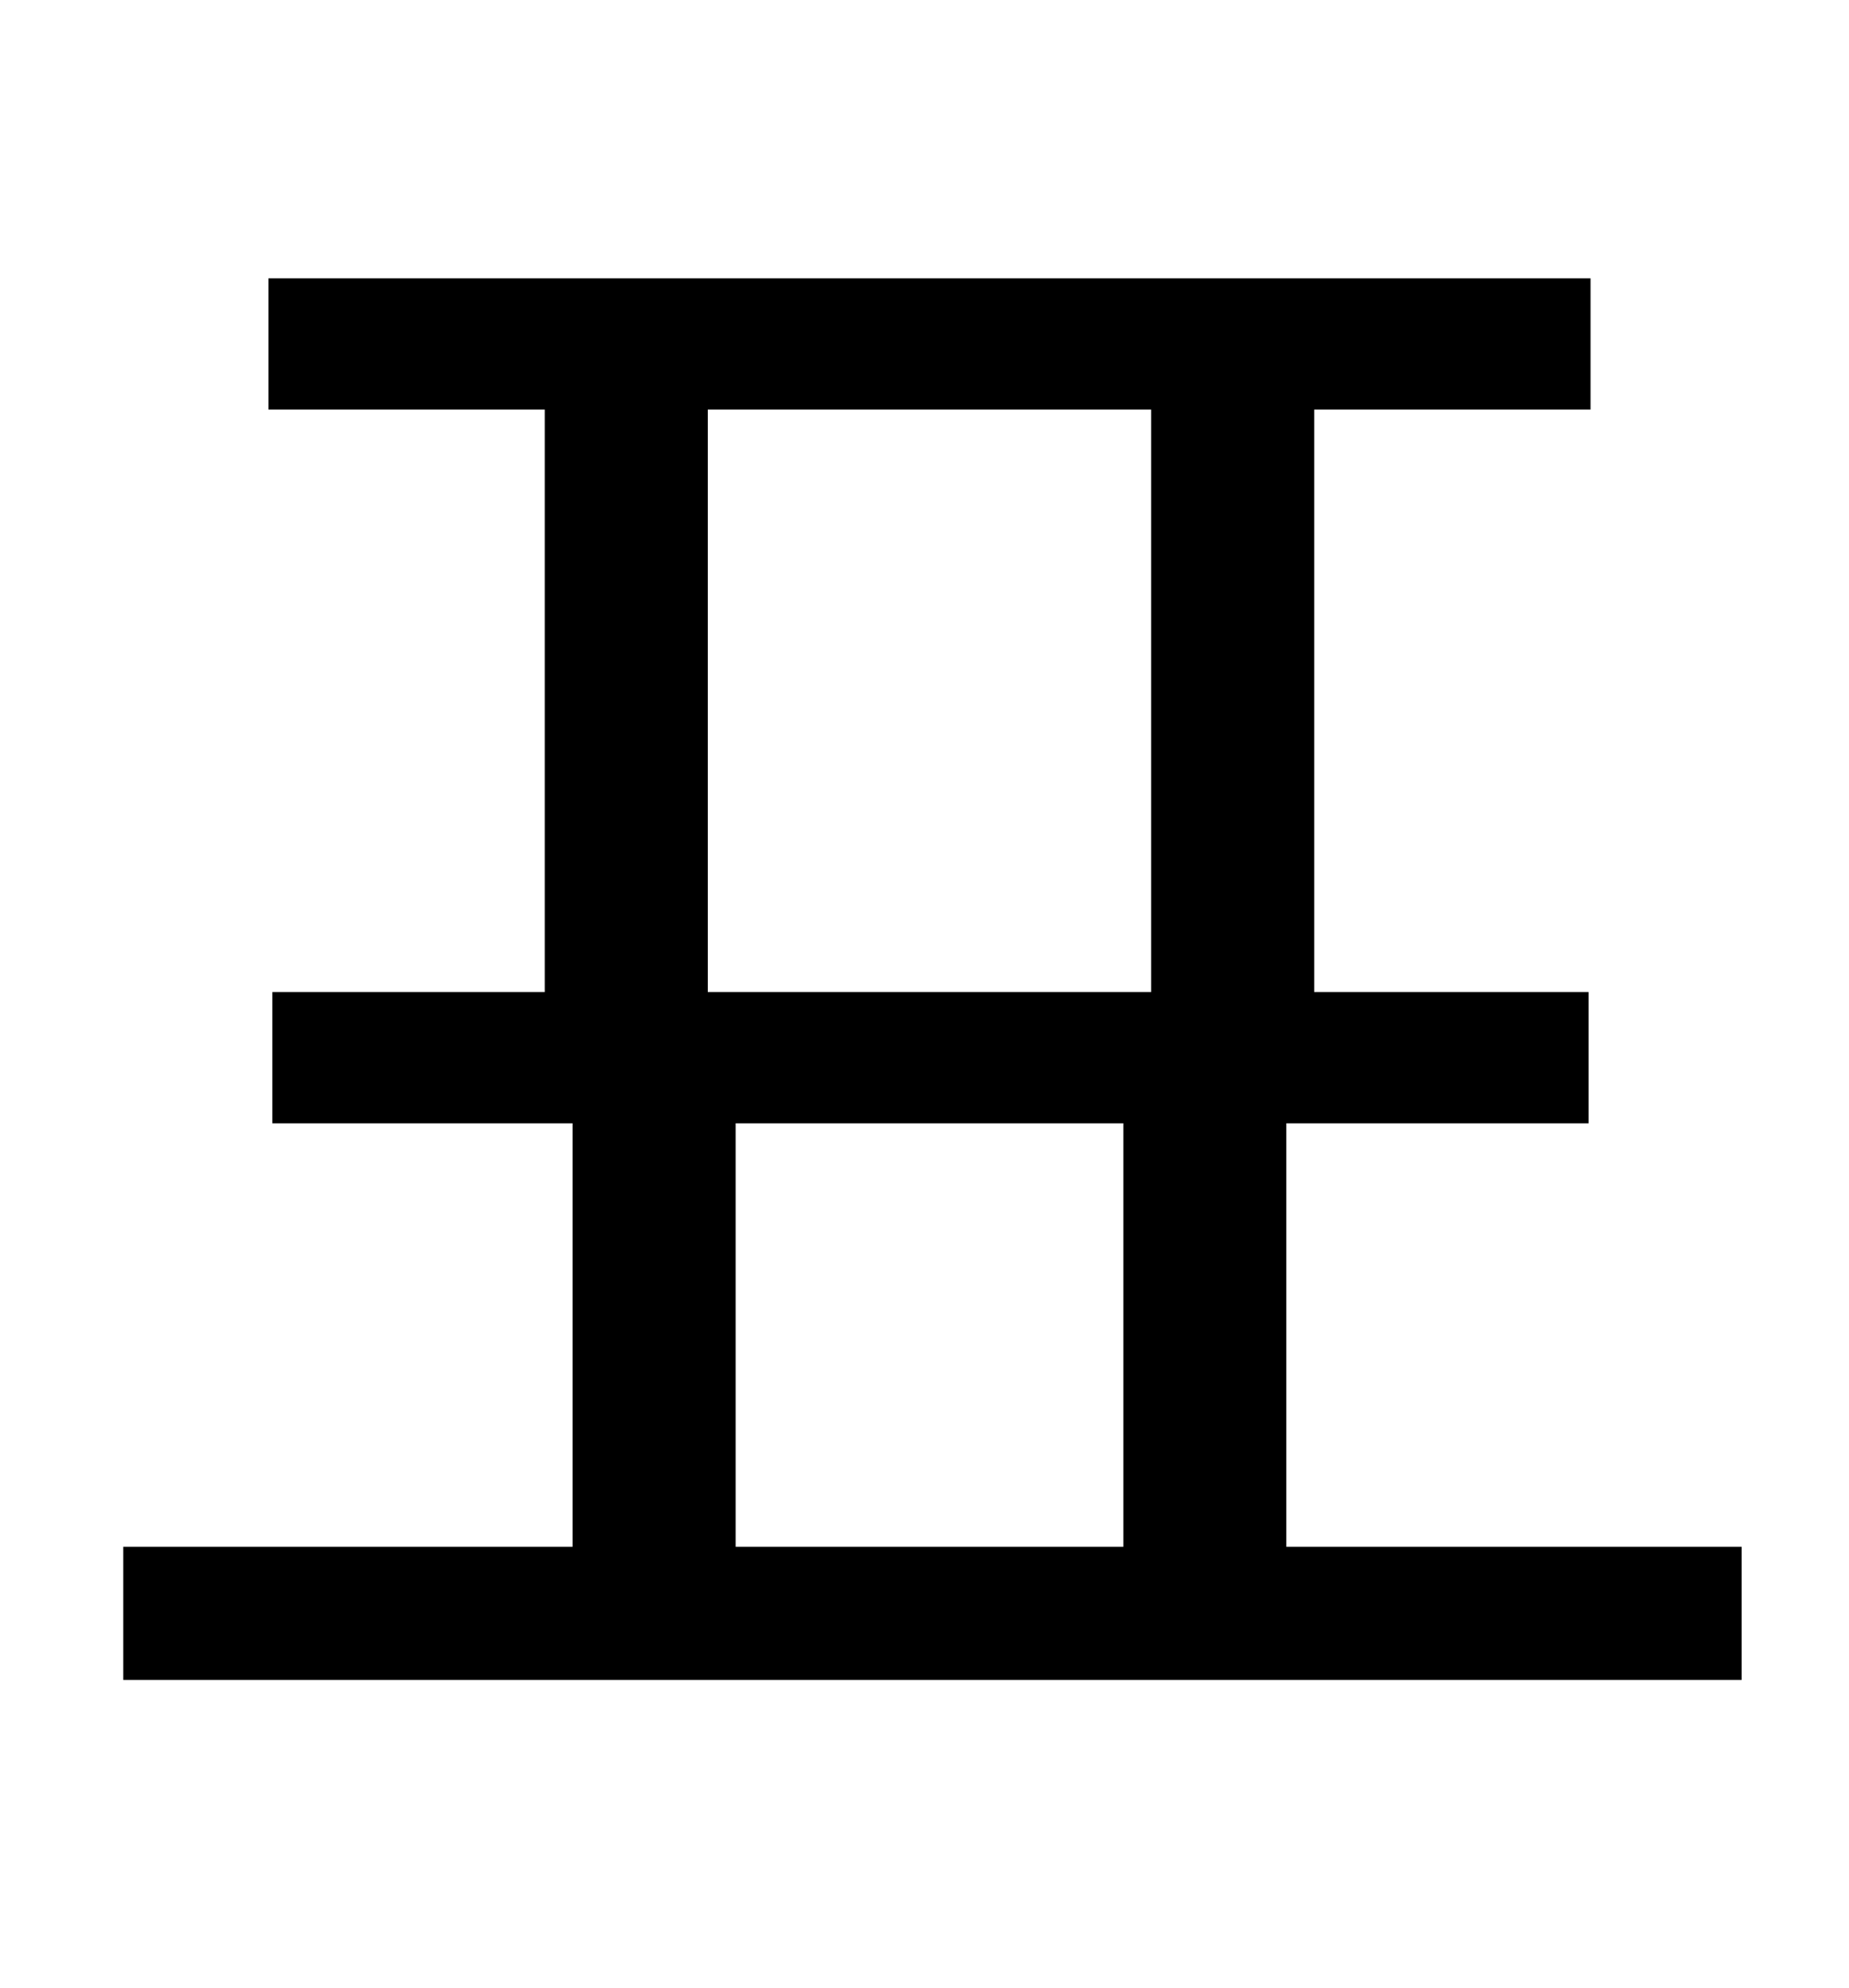 <?xml version="1.0" standalone="no"?>
<!DOCTYPE svg PUBLIC "-//W3C//DTD SVG 1.1//EN" "http://www.w3.org/Graphics/SVG/1.1/DTD/svg11.dtd" >
<svg xmlns="http://www.w3.org/2000/svg" xmlns:xlink="http://www.w3.org/1999/xlink" version="1.1" viewBox="-10 0 930 1000">
   <path fill="currentColor"
d="M360 565v213h195v-213h-195zM346 206v293h223v-293h-223zM637 778h229v67h-814v-67h226v-213h-151v-66h137v-293h-139v-66h665v66h-139v293h138v66h-152v213z" />
</svg>
